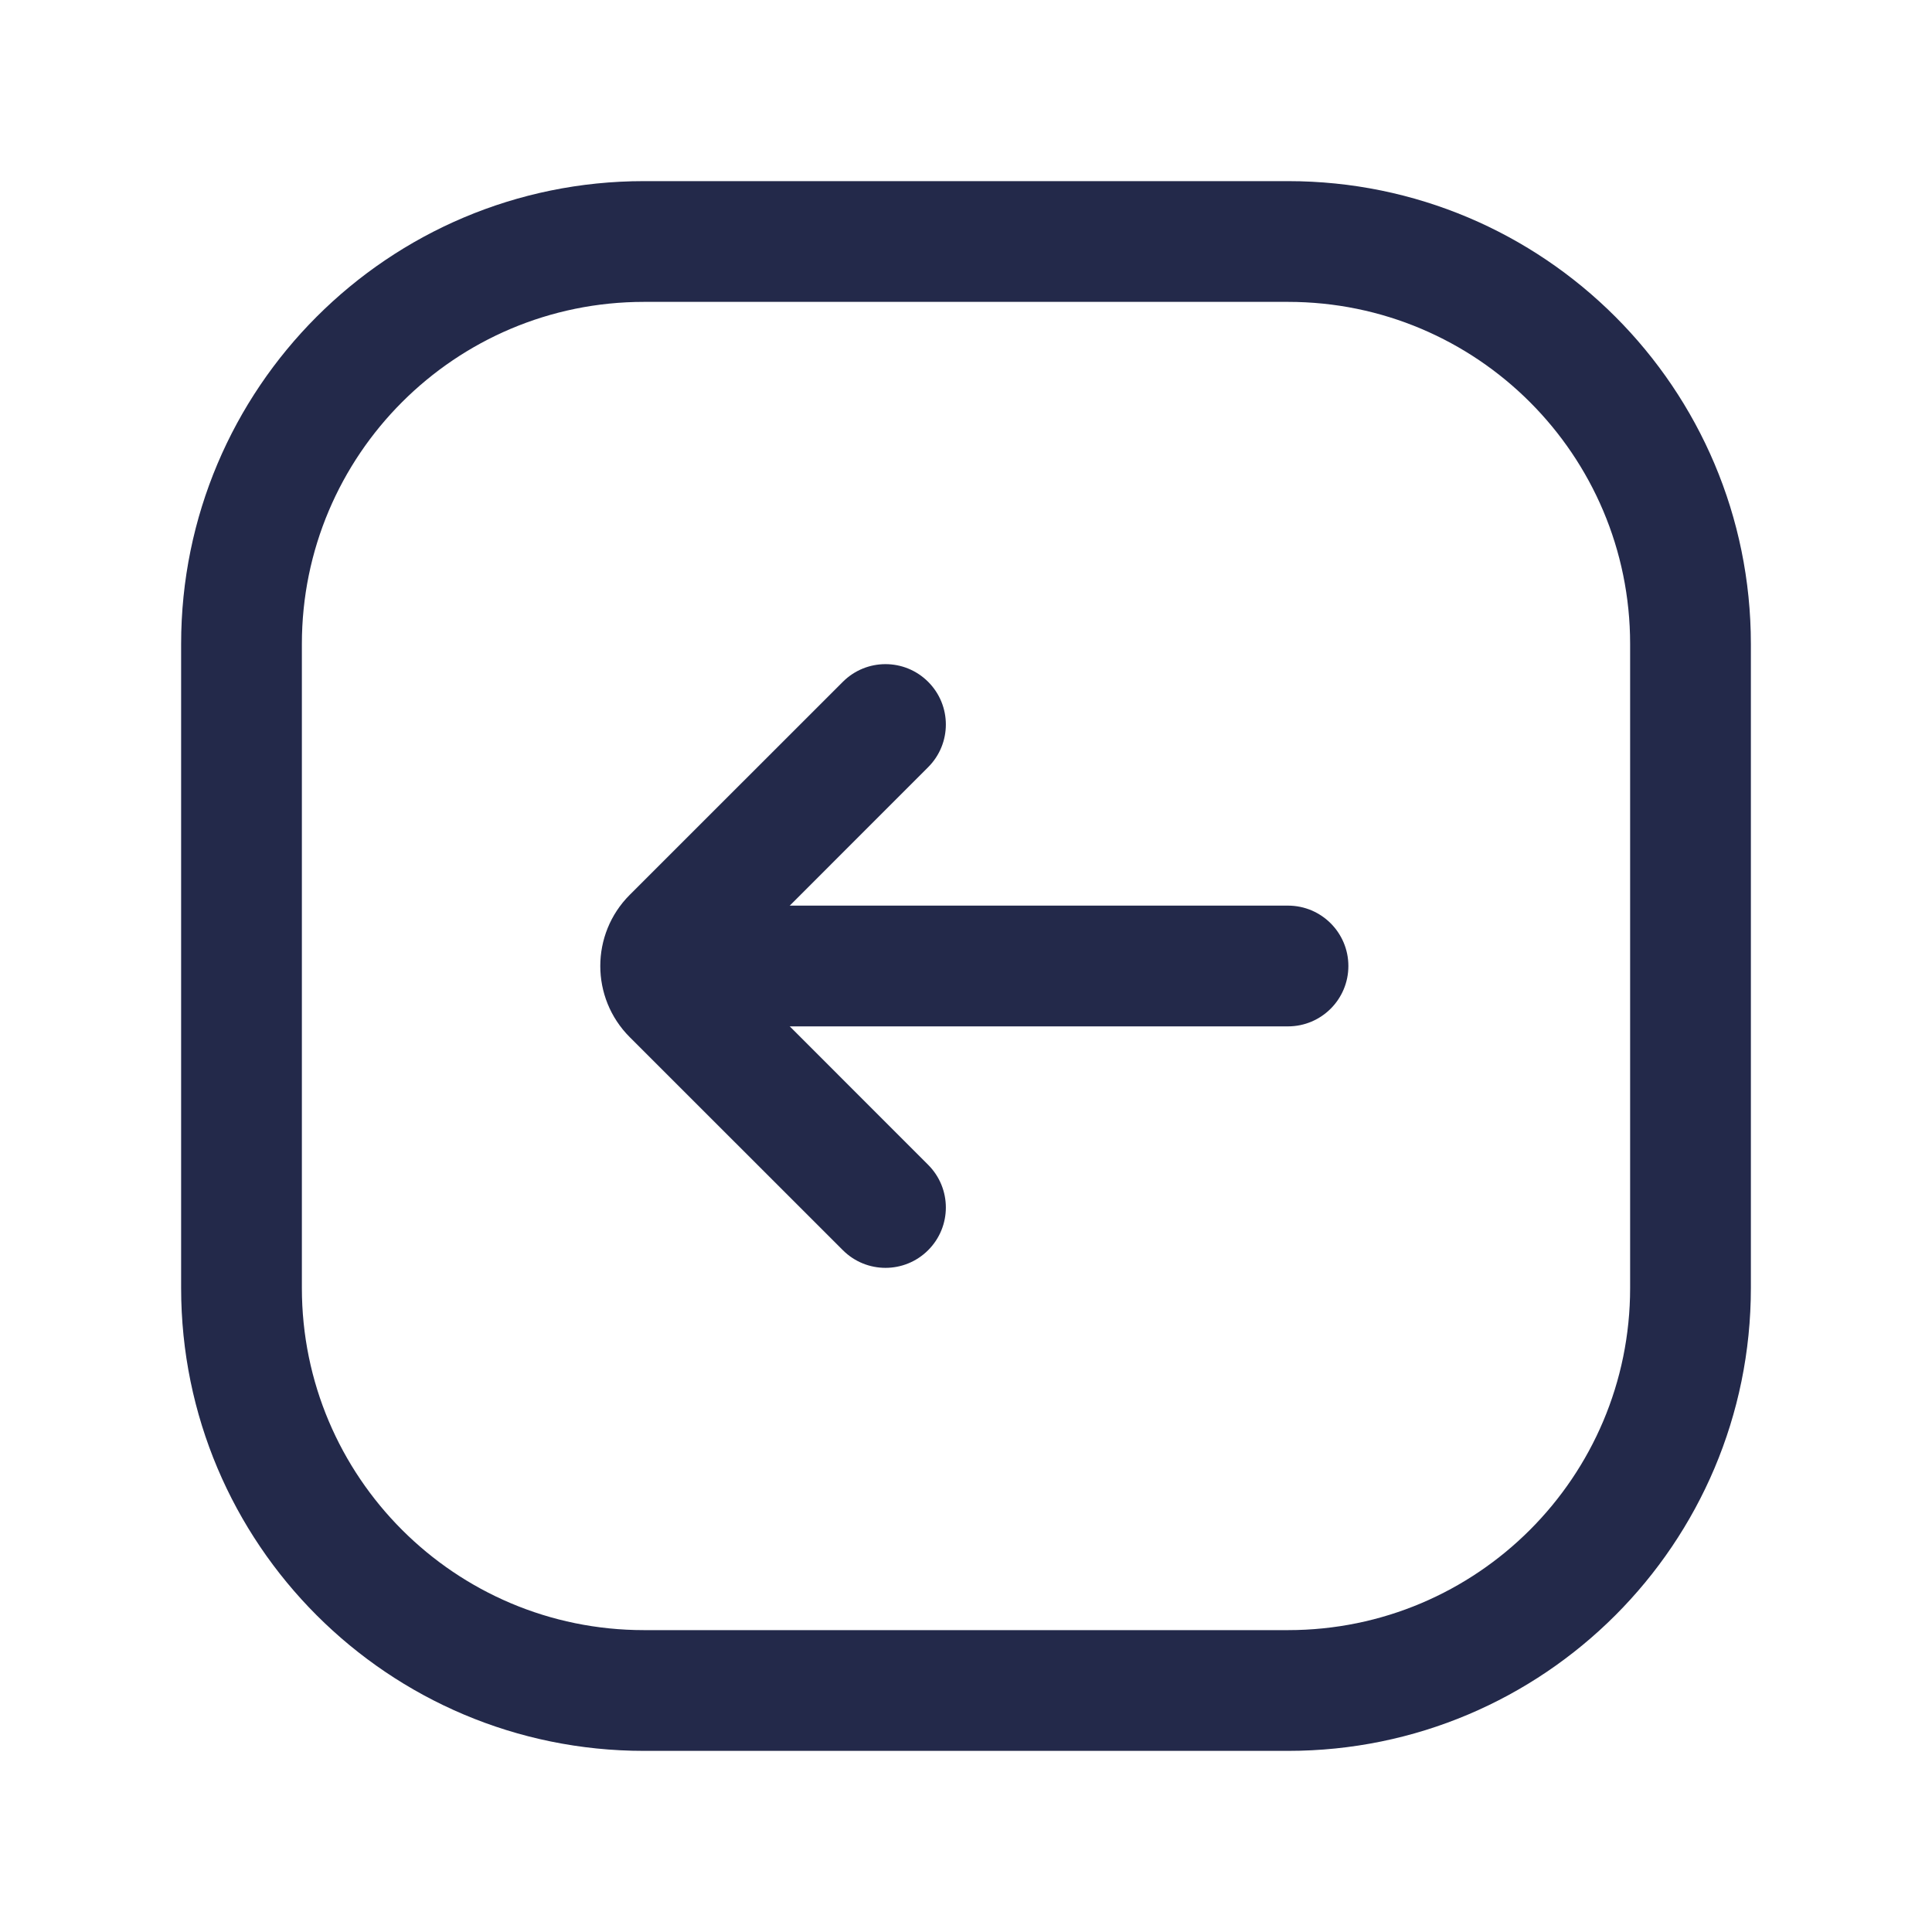 <svg width="24" height="24" viewBox="0 0 24 24" fill="none" xmlns="http://www.w3.org/2000/svg">
<path fill-rule="evenodd" clip-rule="evenodd" d="M2.25 8C2.25 4.824 4.824 2.25 8 2.25H16C19.176 2.25 21.75 4.824 21.75 8V16C21.75 19.176 19.176 21.75 16 21.75H8C4.824 21.75 2.25 19.176 2.25 16V8ZM8 3.75C5.653 3.75 3.75 5.653 3.75 8V16C3.75 18.347 5.653 20.25 8 20.25H16C18.347 20.25 20.25 18.347 20.25 16V8C20.25 5.653 18.347 3.75 16 3.75H8Z" fill="#23294A"/>
<path fill-rule="evenodd" clip-rule="evenodd" d="M16.75 12C16.75 12.414 16.414 12.75 16 12.75L9 12.75C8.586 12.75 8.25 12.414 8.25 12C8.25 11.586 8.586 11.25 9 11.25L16 11.25C16.414 11.25 16.75 11.586 16.75 12Z" fill="#23294A"/>
<path fill-rule="evenodd" clip-rule="evenodd" d="M11.53 15.53C11.237 15.823 10.763 15.823 10.47 15.53L7.823 12.884C7.335 12.396 7.335 11.604 7.823 11.116L10.47 8.47C10.763 8.177 11.237 8.177 11.53 8.47C11.823 8.763 11.823 9.237 11.53 9.53L9.061 12L11.53 14.47C11.823 14.763 11.823 15.237 11.53 15.53Z" fill="#23294A"/>
</svg>
